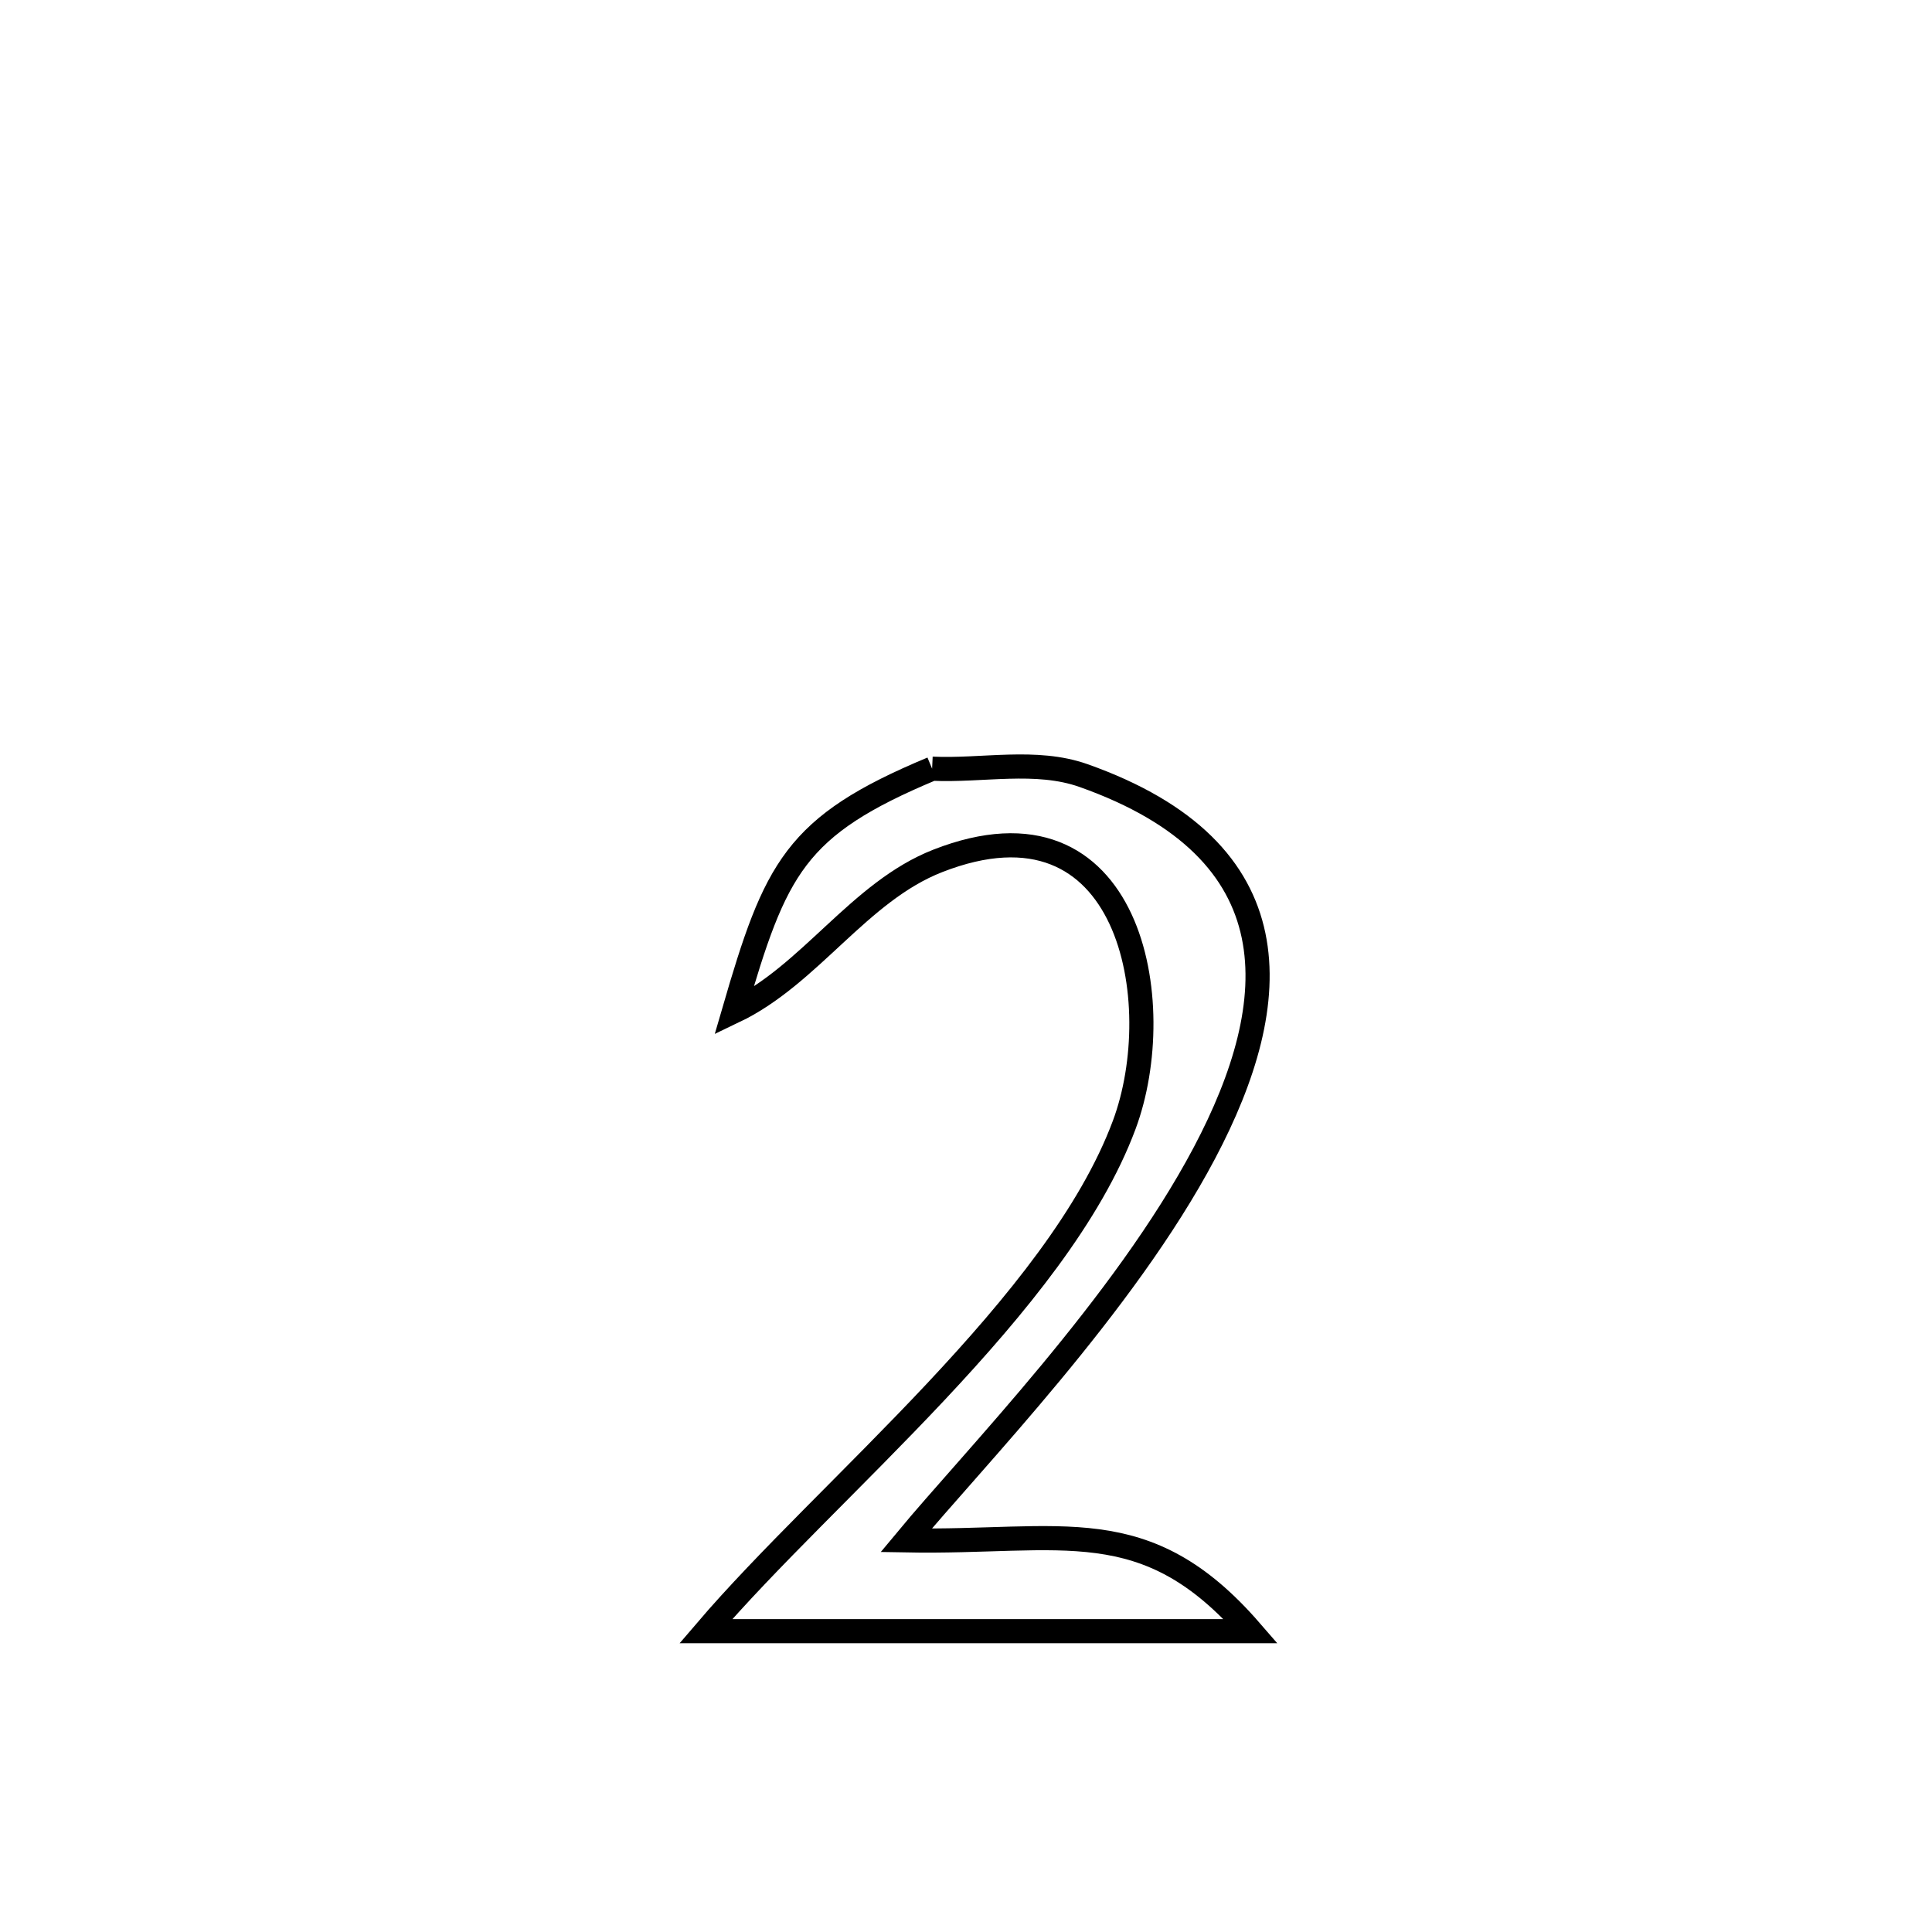 <svg xmlns="http://www.w3.org/2000/svg" viewBox="0.0 0.0 24.0 24.0" height="200px" width="200px"><path fill="none" stroke="black" stroke-width=".3" stroke-opacity="1.0"  filling="0" d="M11.579 9.549 L11.579 9.549 C12.205 9.578 12.867 9.425 13.459 9.634 C16.092 10.566 15.96 12.435 14.961 14.324 C13.962 16.213 12.095 18.123 11.256 19.135 L11.256 19.135 C13.201 19.171 14.227 18.751 15.538 20.263 L15.538 20.263 C13.281 20.263 11.024 20.263 8.768 20.263 L8.768 20.263 C9.524 19.378 10.616 18.363 11.623 17.291 C12.629 16.219 13.55 15.09 13.965 13.975 C14.529 12.464 14.05 9.755 11.65 10.694 C10.672 11.076 10.064 12.112 9.117 12.564 L9.117 12.564 C9.635 10.785 9.868 10.263 11.579 9.549 L11.579 9.549"></path></svg>